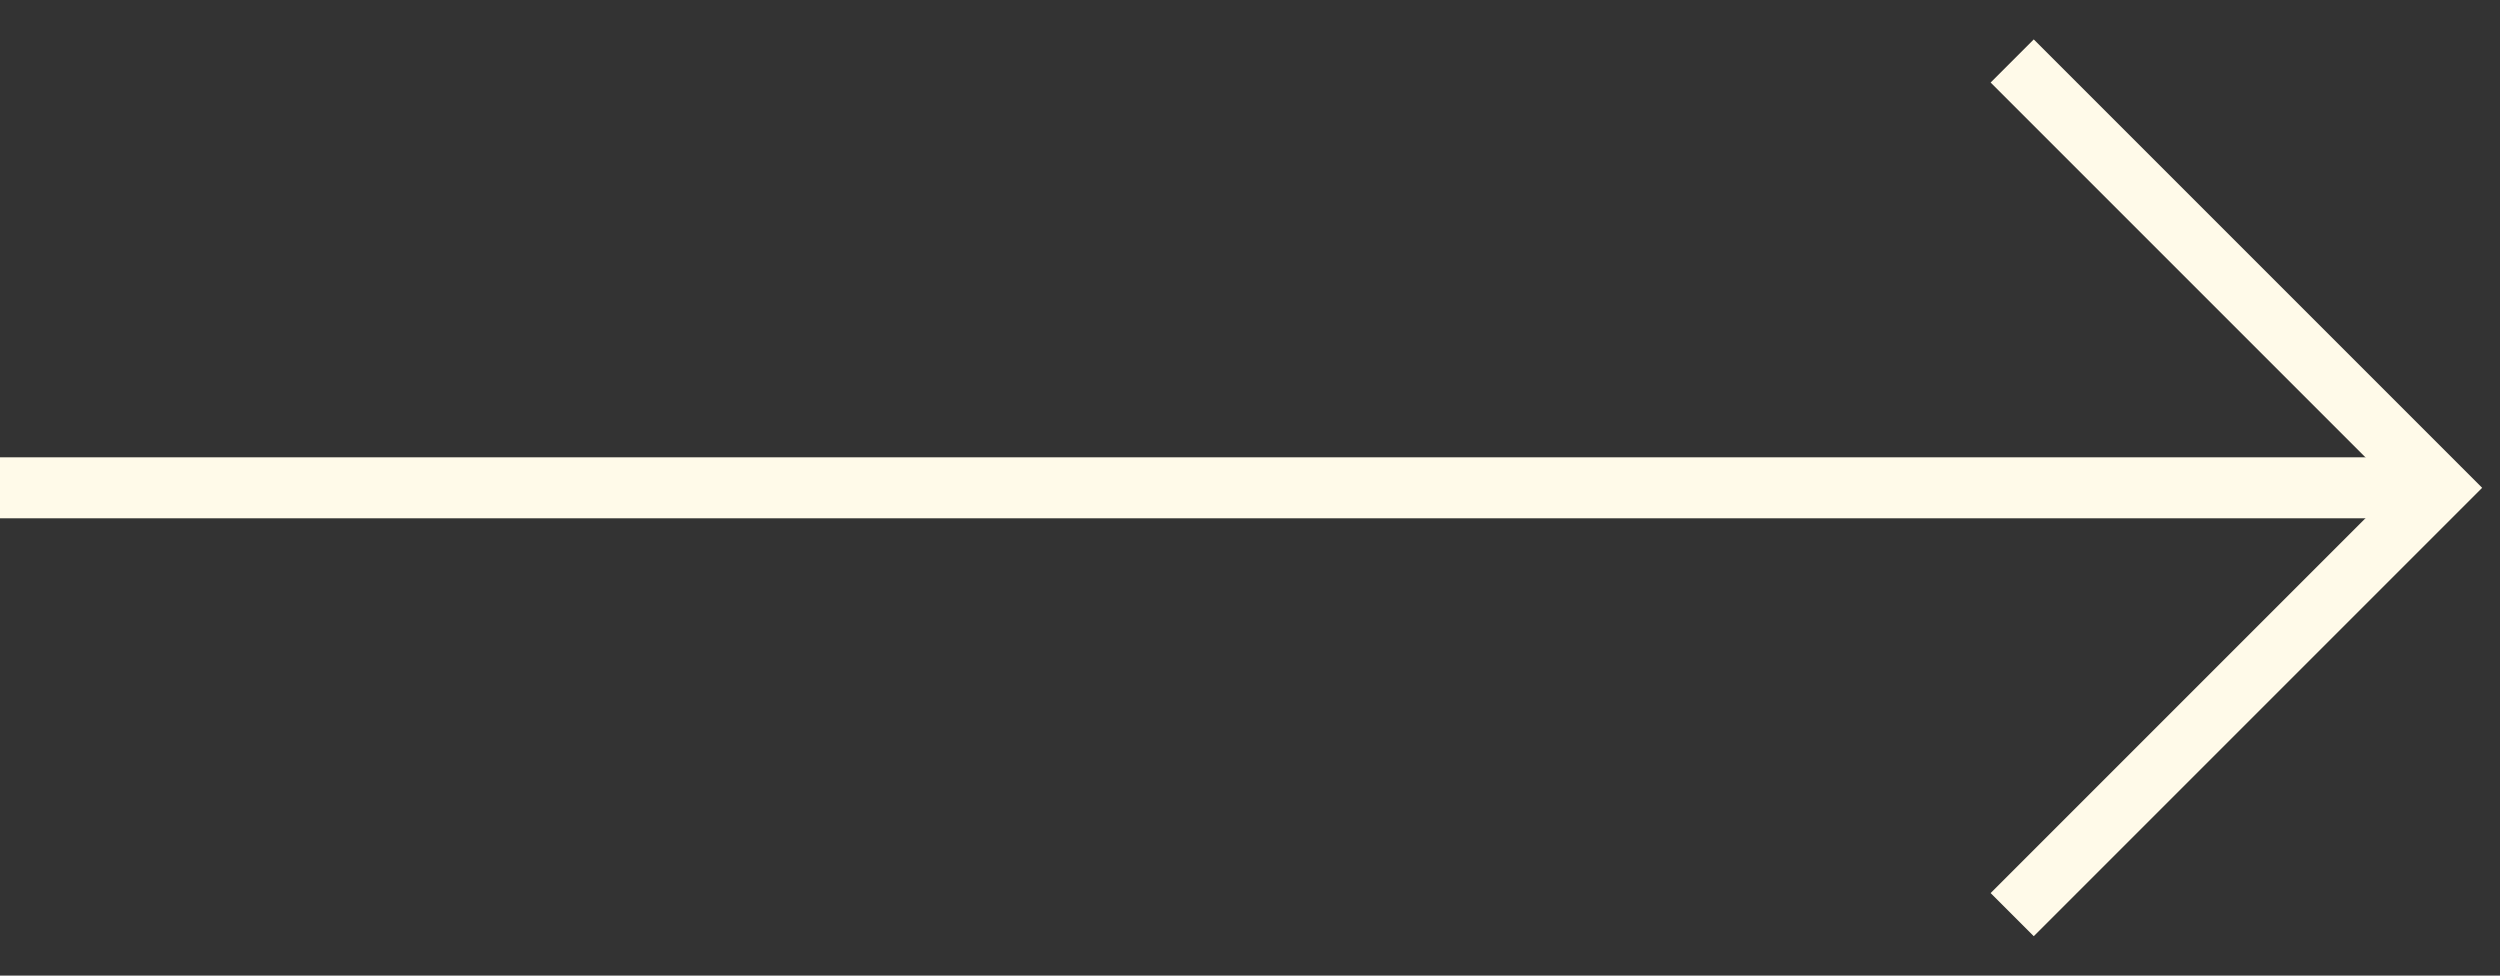 <svg width="41" height="16" viewBox="0 0 41 16" fill="none" xmlns="http://www.w3.org/2000/svg">
<rect x="0" y="0" width="41" height="16" fill="#333333" stroke="none"/>
<path d="M33 1C33.255 1.255 37.773 5.773 40 8L33 15" stroke="#FFFAE9"/>
<path d="M40 8H0" stroke="#FFFAE9"/>
</svg>
